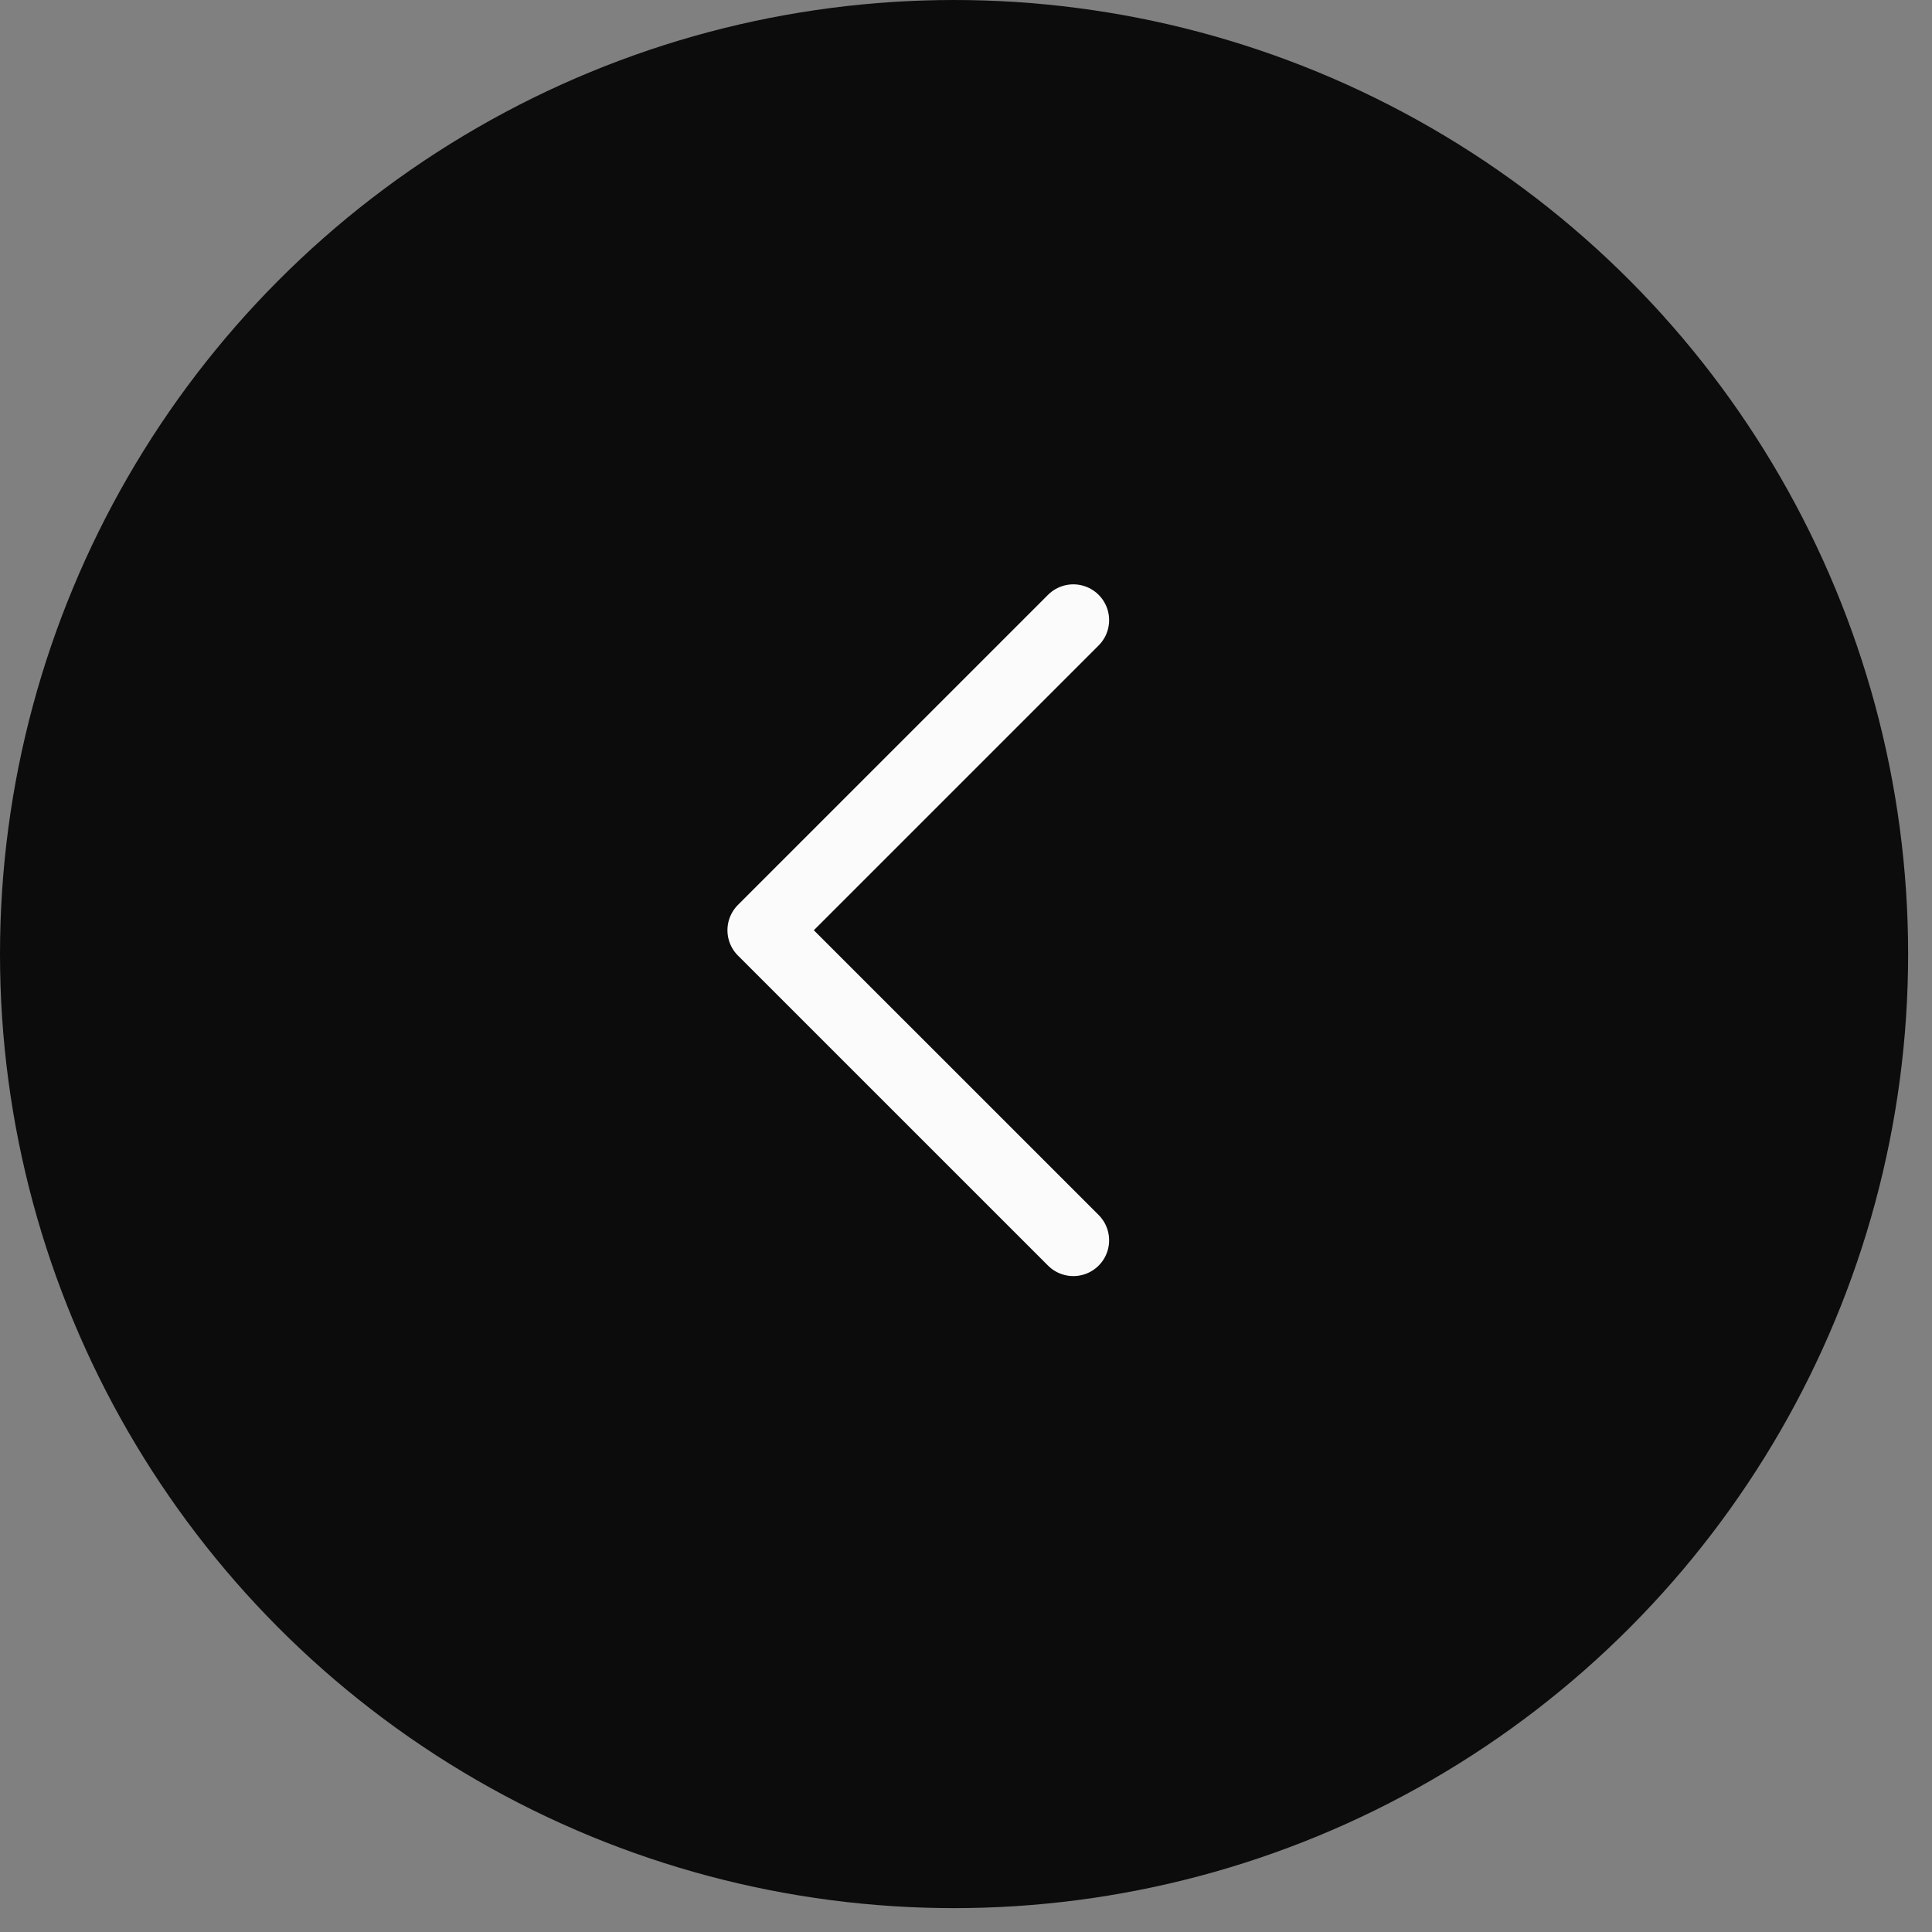 <svg width="45" height="45" viewBox="0 0 45 45" fill="none" xmlns="http://www.w3.org/2000/svg">
<rect x="0" y="0" width="45" height="45" fill="#808080" stroke="none"/>
<circle cx="22.222" cy="22.222" r="22.222" fill="#0C0C0C"/>
<path d="M25 14.444L17.777 21.667L25 28.889" stroke="#FBFBFB" stroke-width="1.667" stroke-linecap="round" stroke-linejoin="round"/>
</svg>

